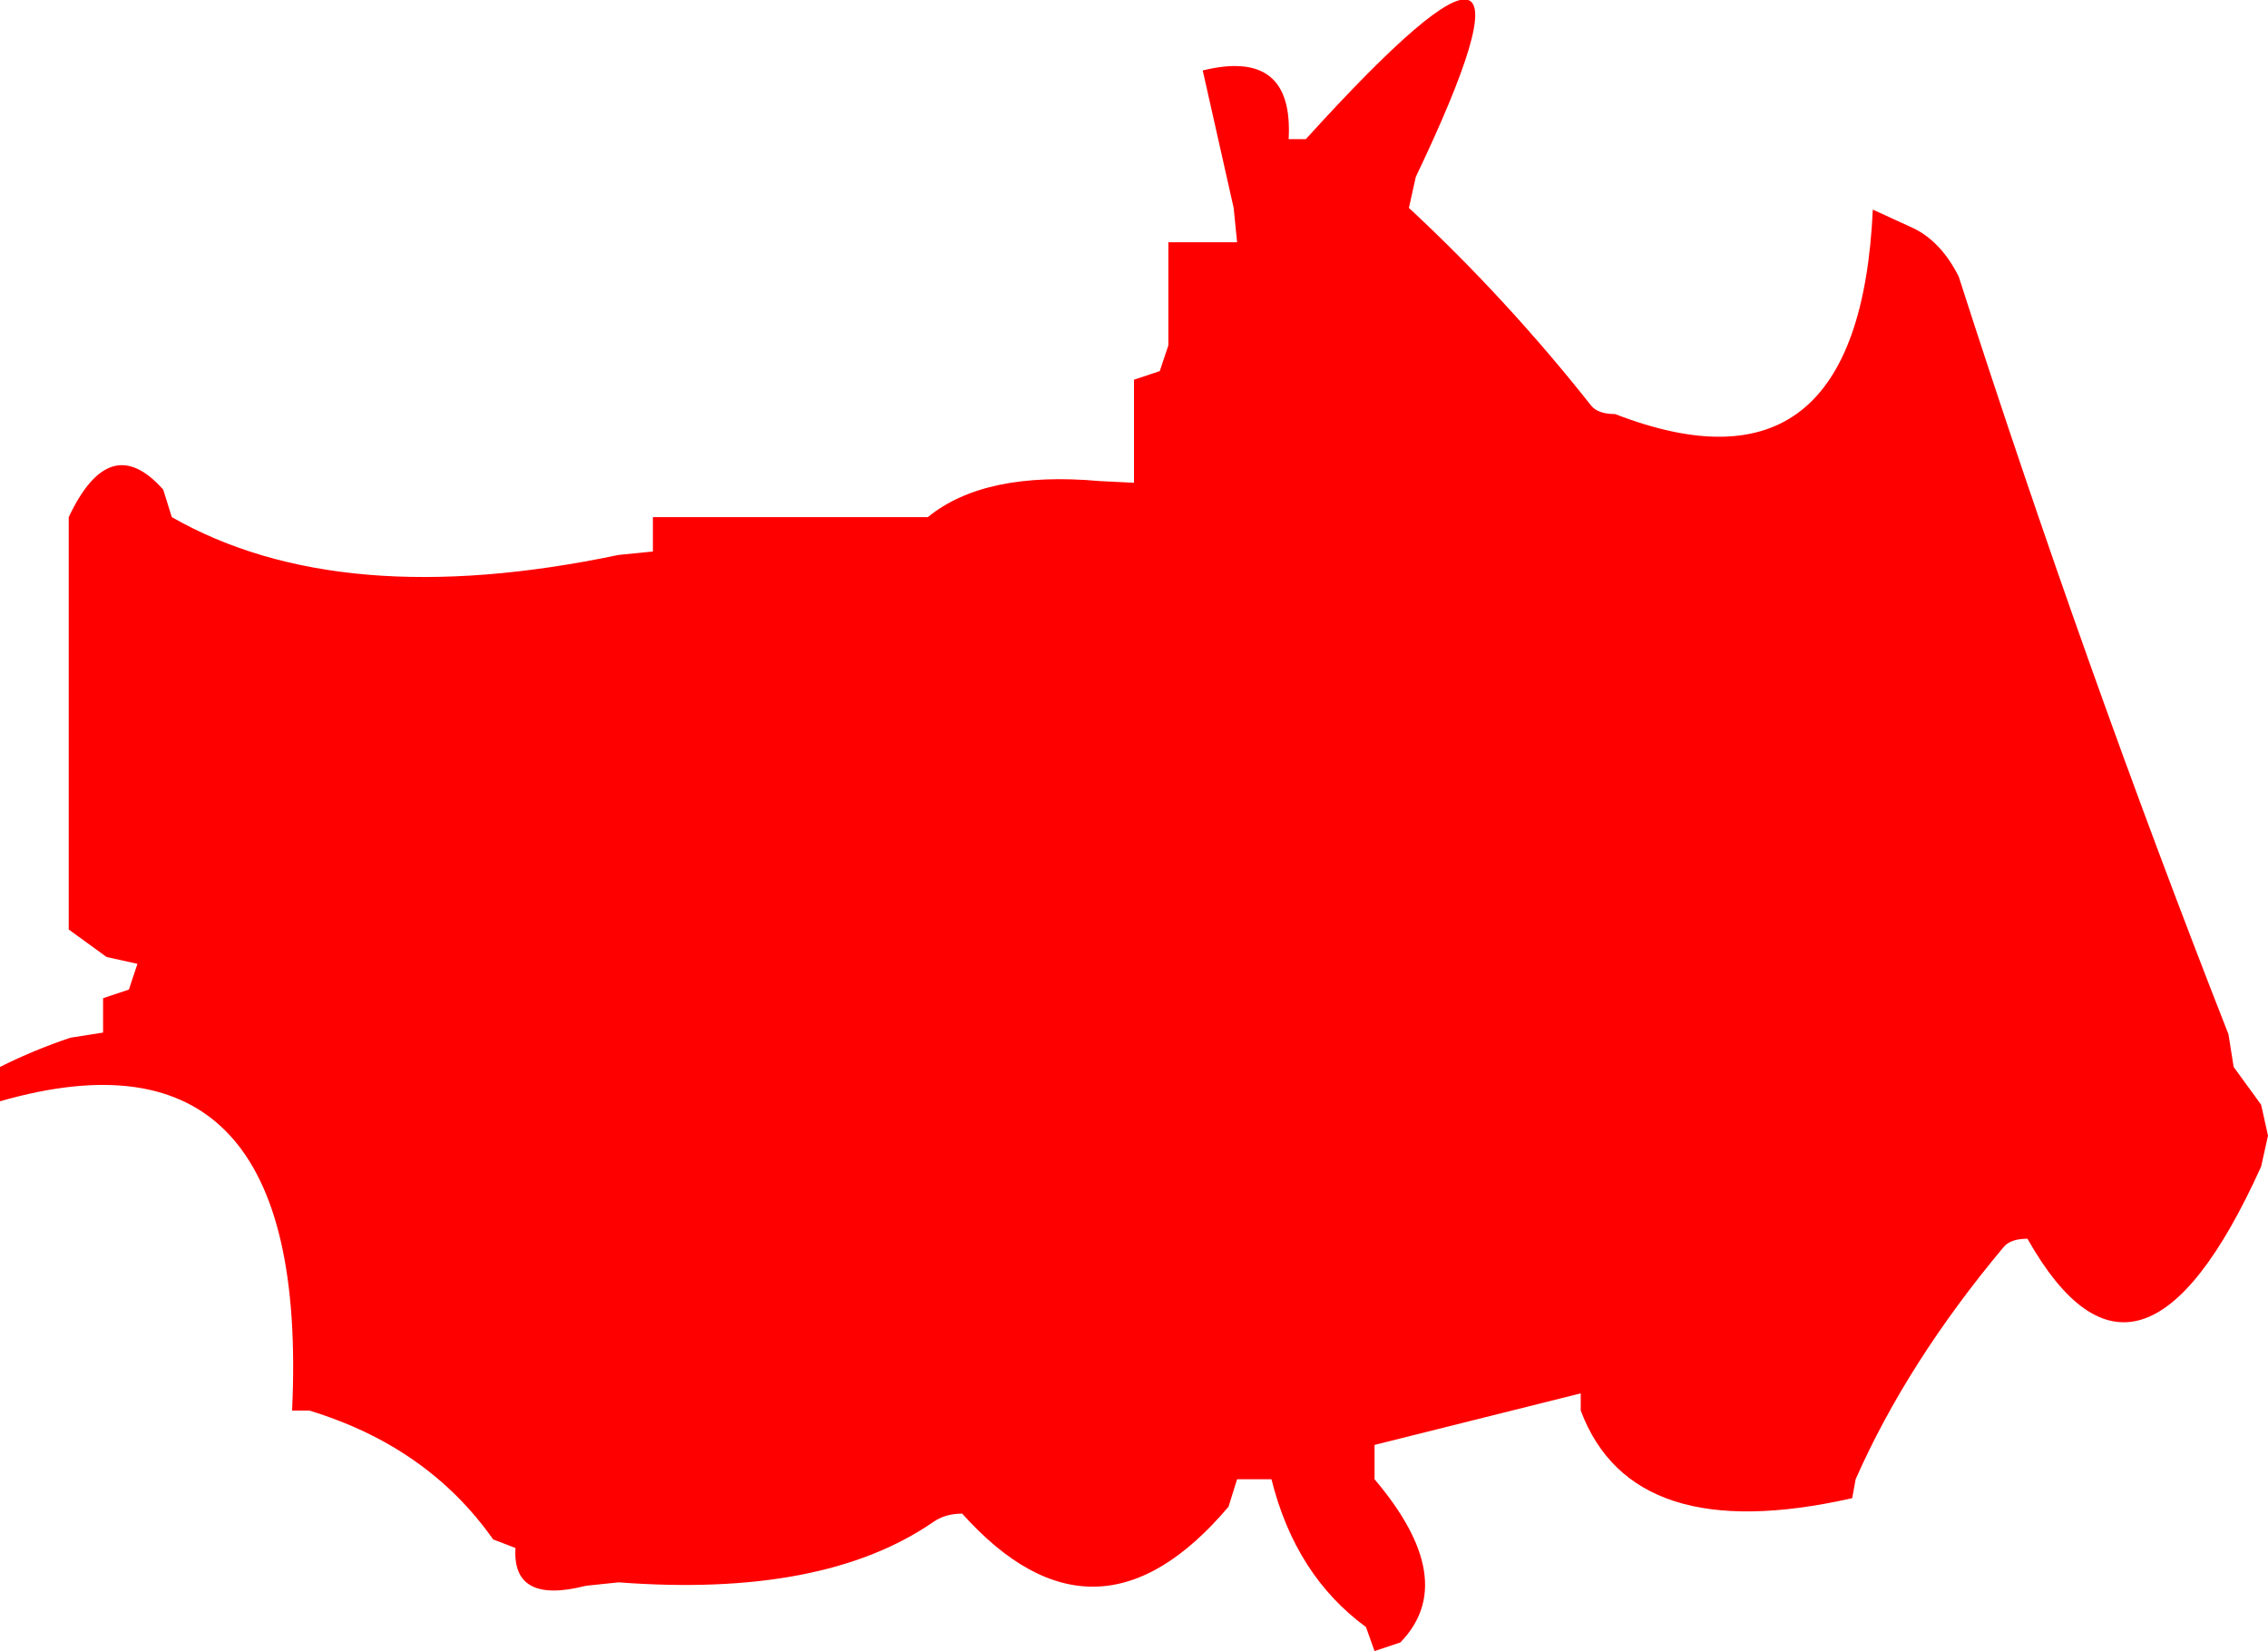 <?xml version="1.0" encoding="UTF-8" standalone="no"?>
<svg xmlns:xlink="http://www.w3.org/1999/xlink" height="48.05px" width="66.0px" xmlns="http://www.w3.org/2000/svg">
  <g transform="matrix(1.0, 0.0, 0.0, 1.0, 0.0, -1.95)">
    <path d="M57.0 10.0 Q60.65 21.35 64.85 32.05 L65.0 33.0 65.8 34.1 66.0 35.0 65.8 35.9 Q62.25 43.75 59.0 38.0 58.5 38.0 58.3 38.25 55.5 41.6 54.0 45.0 L53.9 45.55 Q47.5 47.0 46.0 43.0 L46.0 42.5 40.0 44.0 40.0 45.0 Q42.5 47.95 40.75 49.75 L40.0 50.0 39.75 49.3 Q37.7 47.8 37.0 45.0 L36.0 45.0 35.75 45.8 Q31.9 50.35 28.0 46.0 27.5 46.0 27.15 46.25 23.95 48.45 18.0 48.0 L17.05 48.1 Q14.9 48.65 15.0 47.0 L14.35 46.75 Q12.45 44.05 9.0 43.0 L8.5 43.0 Q9.05 31.4 0.0 34.0 L0.0 33.0 Q1.0 32.5 2.05 32.15 L3.0 32.0 3.0 31.0 3.75 30.75 4.0 30.0 3.1 29.8 2.0 29.0 2.0 28.0 2.0 17.0 Q3.2 14.45 4.75 16.2 L5.0 17.0 Q9.9 19.8 18.0 18.1 L19.0 18.0 19.0 17.0 26.0 17.0 27.0 17.0 Q28.65 15.65 32.0 15.95 L33.0 16.0 33.0 15.0 33.0 13.0 33.75 12.75 34.0 12.0 34.0 11.0 34.0 9.0 35.0 9.0 36.0 9.0 35.9 8.0 35.0 4.0 Q37.65 3.35 37.5 6.0 L38.0 6.0 Q45.85 -2.65 41.2 7.1 L41.0 8.0 Q43.85 10.65 46.3 13.75 46.5 14.0 47.0 14.0 54.1 16.75 54.5 8.05 L55.7 8.6 Q56.5 9.0 57.0 10.0" fill="#ff0000" fill-rule="evenodd" stroke="none"/>
  </g>
</svg>
